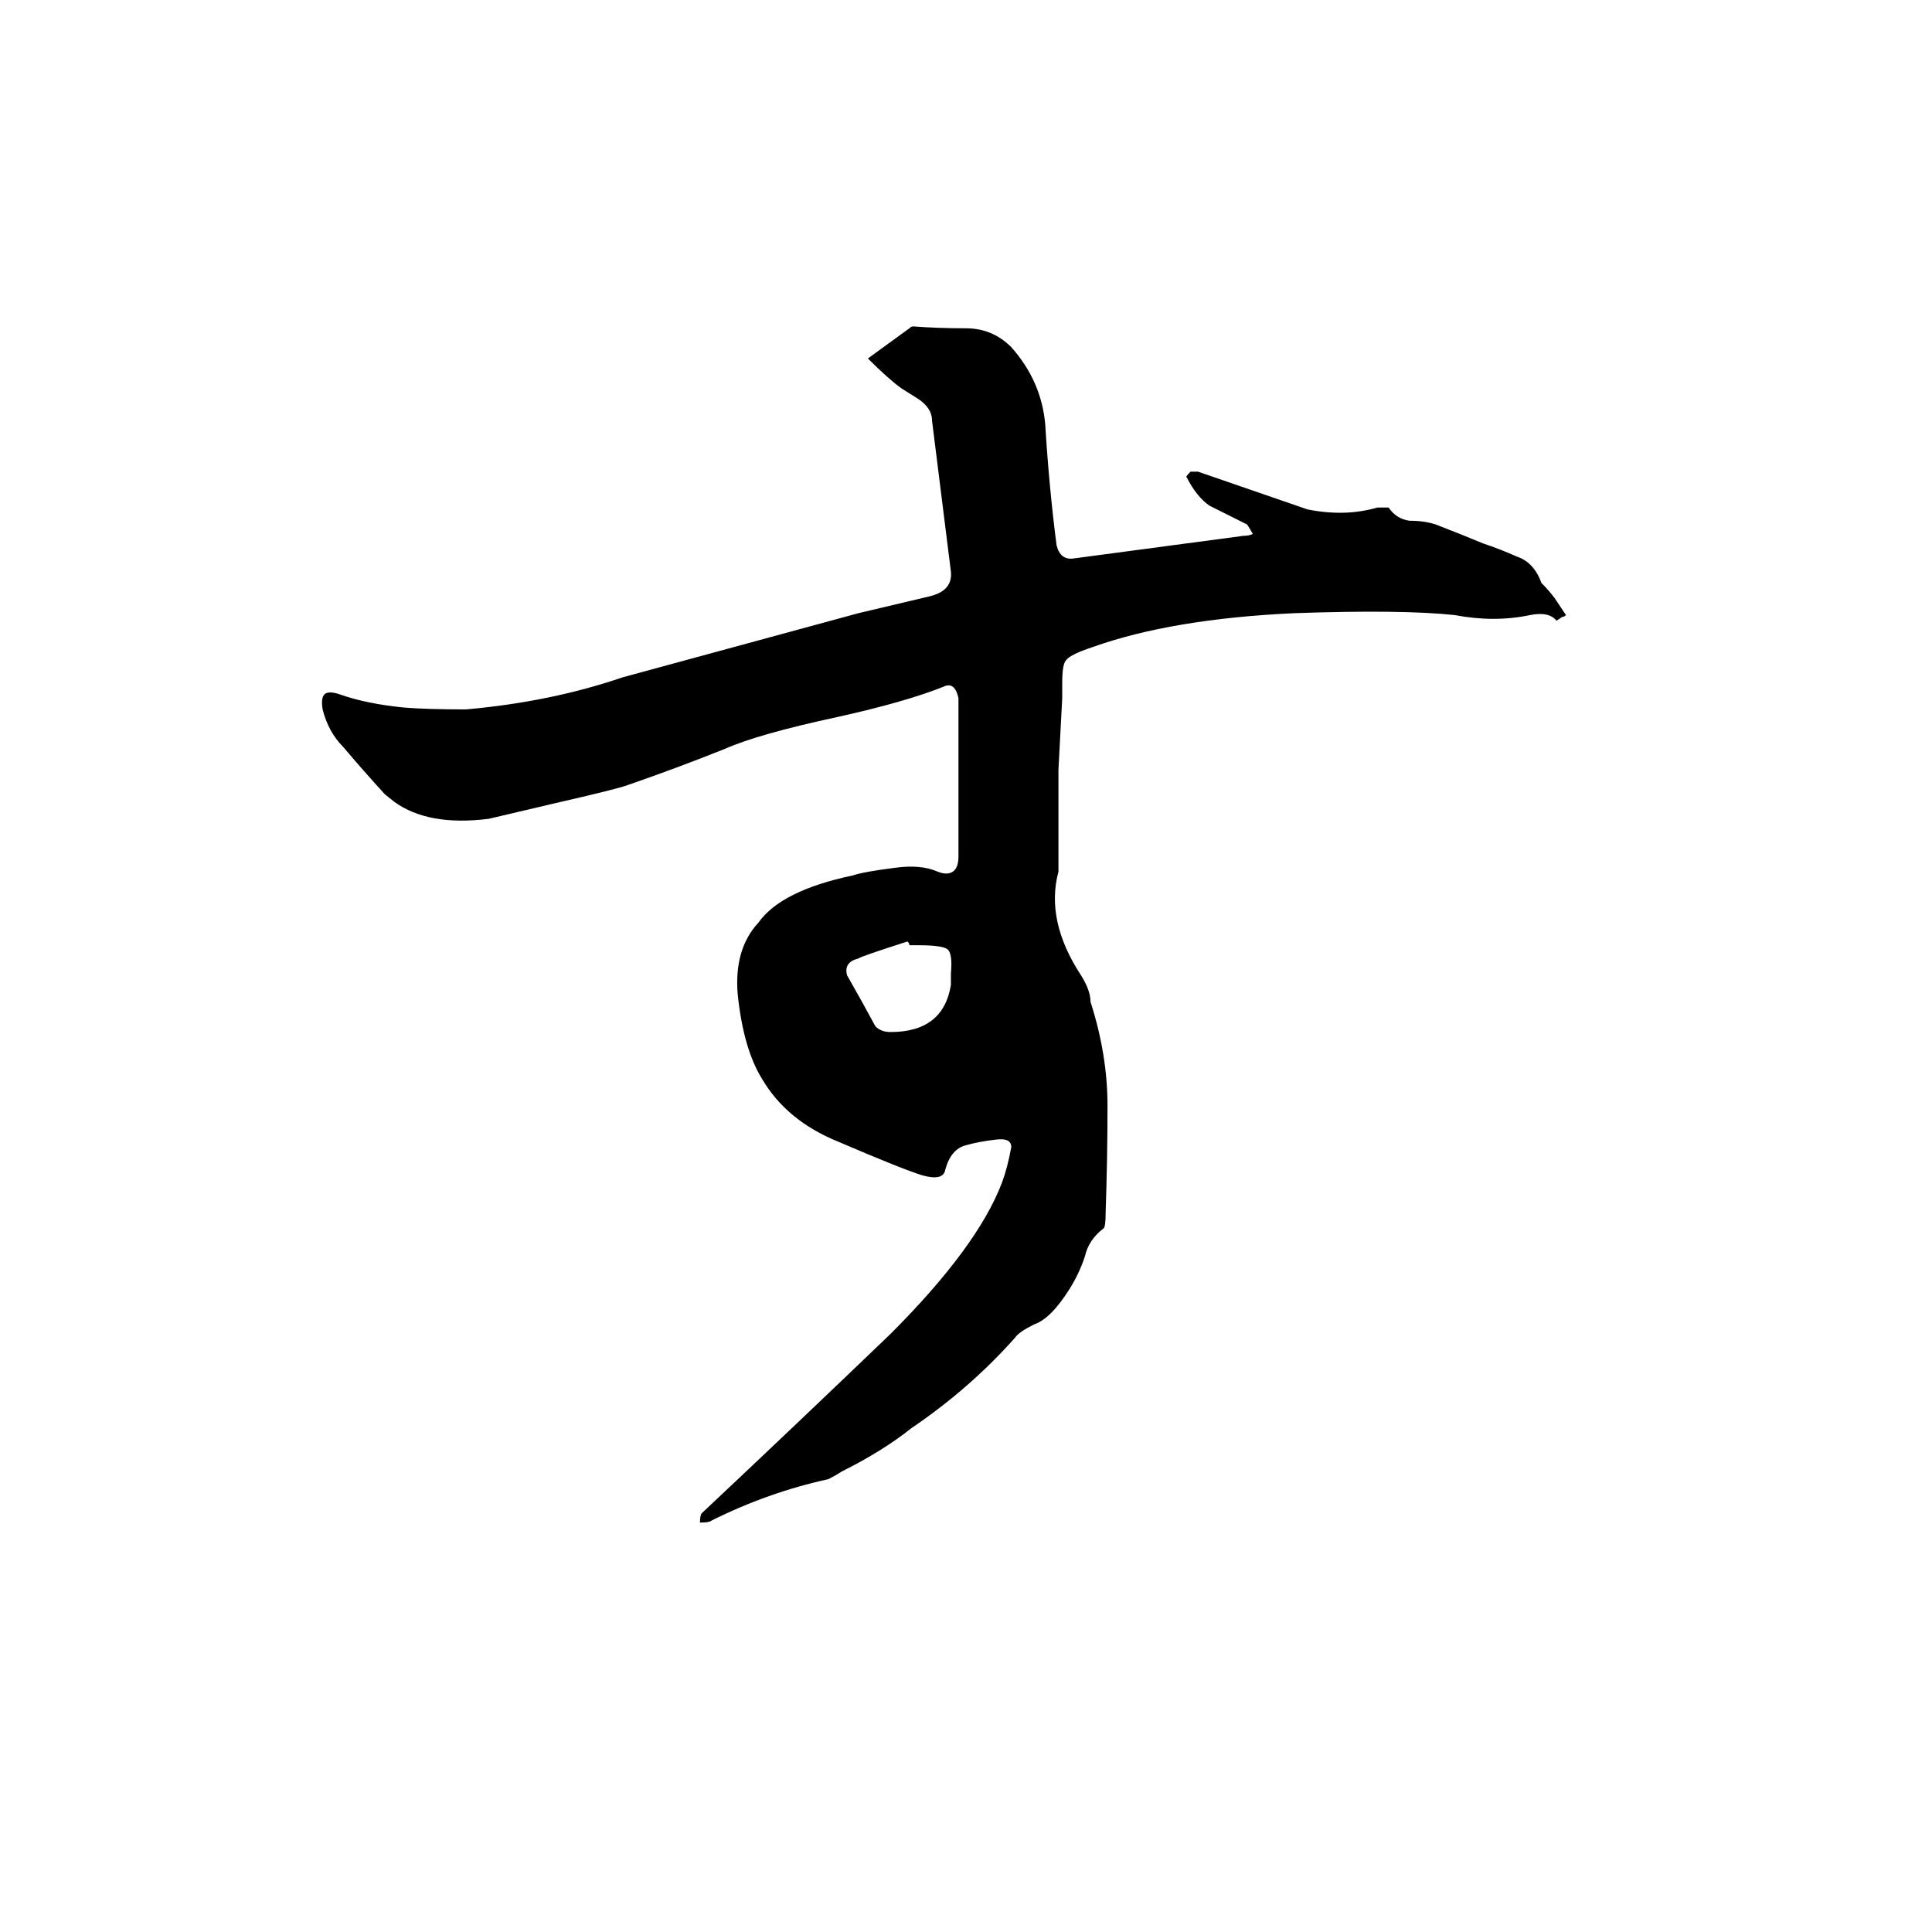 <svg xmlns="http://www.w3.org/2000/svg" viewBox="0 -800 1024 1024">
	<path fill="#000000" d="M371 7Q371 3 372 2Q422 -45 472 -93Q518 -139 531 -173Q534 -181 536 -192Q536 -197 528 -196Q519 -195 512 -193Q504 -191 501 -180Q500 -174 489 -177Q479 -180 444 -195Q417 -206 404 -228Q394 -244 391 -273Q389 -297 402 -311Q414 -328 452 -336Q458 -338 474 -340Q488 -342 497 -338Q502 -336 505 -338Q508 -340 508 -346V-430Q506 -439 500 -436Q480 -428 444 -420Q402 -411 384 -403Q359 -393 333 -384Q328 -382 293 -374Q276 -370 259 -366Q227 -362 209 -375L204 -379Q193 -391 182 -404Q174 -412 171 -424Q170 -430 172 -432Q174 -434 180 -432Q194 -427 214 -425Q226 -424 247 -424Q292 -428 330 -441L455 -475L493 -484Q505 -487 504 -497L494 -577Q494 -584 486 -589L478 -594Q471 -599 460 -610L482 -626Q483 -627 484 -627Q497 -626 512 -626Q526 -626 536 -616Q552 -598 554 -575Q556 -542 560 -511Q562 -503 569 -504L659 -516Q662 -516 664 -517Q663 -519 661 -522L641 -532Q634 -537 629 -547Q628 -547 631 -550Q633 -550 635 -550Q664 -540 693 -530Q713 -526 730 -531Q733 -531 736 -531Q740 -525 747 -524Q755 -524 761 -522Q774 -517 786 -512Q795 -509 804 -505Q813 -502 817 -491Q821 -487 824 -483L830 -474Q829 -473 828 -473L825 -471Q821 -476 811 -474Q792 -470 771 -474Q743 -477 686 -475Q621 -472 579 -457Q567 -453 565 -450Q563 -448 563 -438V-430L561 -392V-338Q554 -312 573 -283Q578 -275 578 -269Q587 -241 587 -214Q587 -186 586 -157Q586 -150 585 -149Q577 -143 575 -134Q572 -125 567 -117Q557 -101 548 -98Q540 -94 538 -91Q514 -64 483 -43Q468 -31 446 -20Q443 -18 439 -16Q407 -9 377 6Q376 7 371 7ZM472 -253Q500 -253 504 -278V-284Q505 -295 502 -297Q499 -299 487 -299H482Q482 -300 481 -301Q456 -293 455 -292Q447 -290 449 -283Q457 -269 464 -256Q467 -253 472 -253Z"/>
</svg>